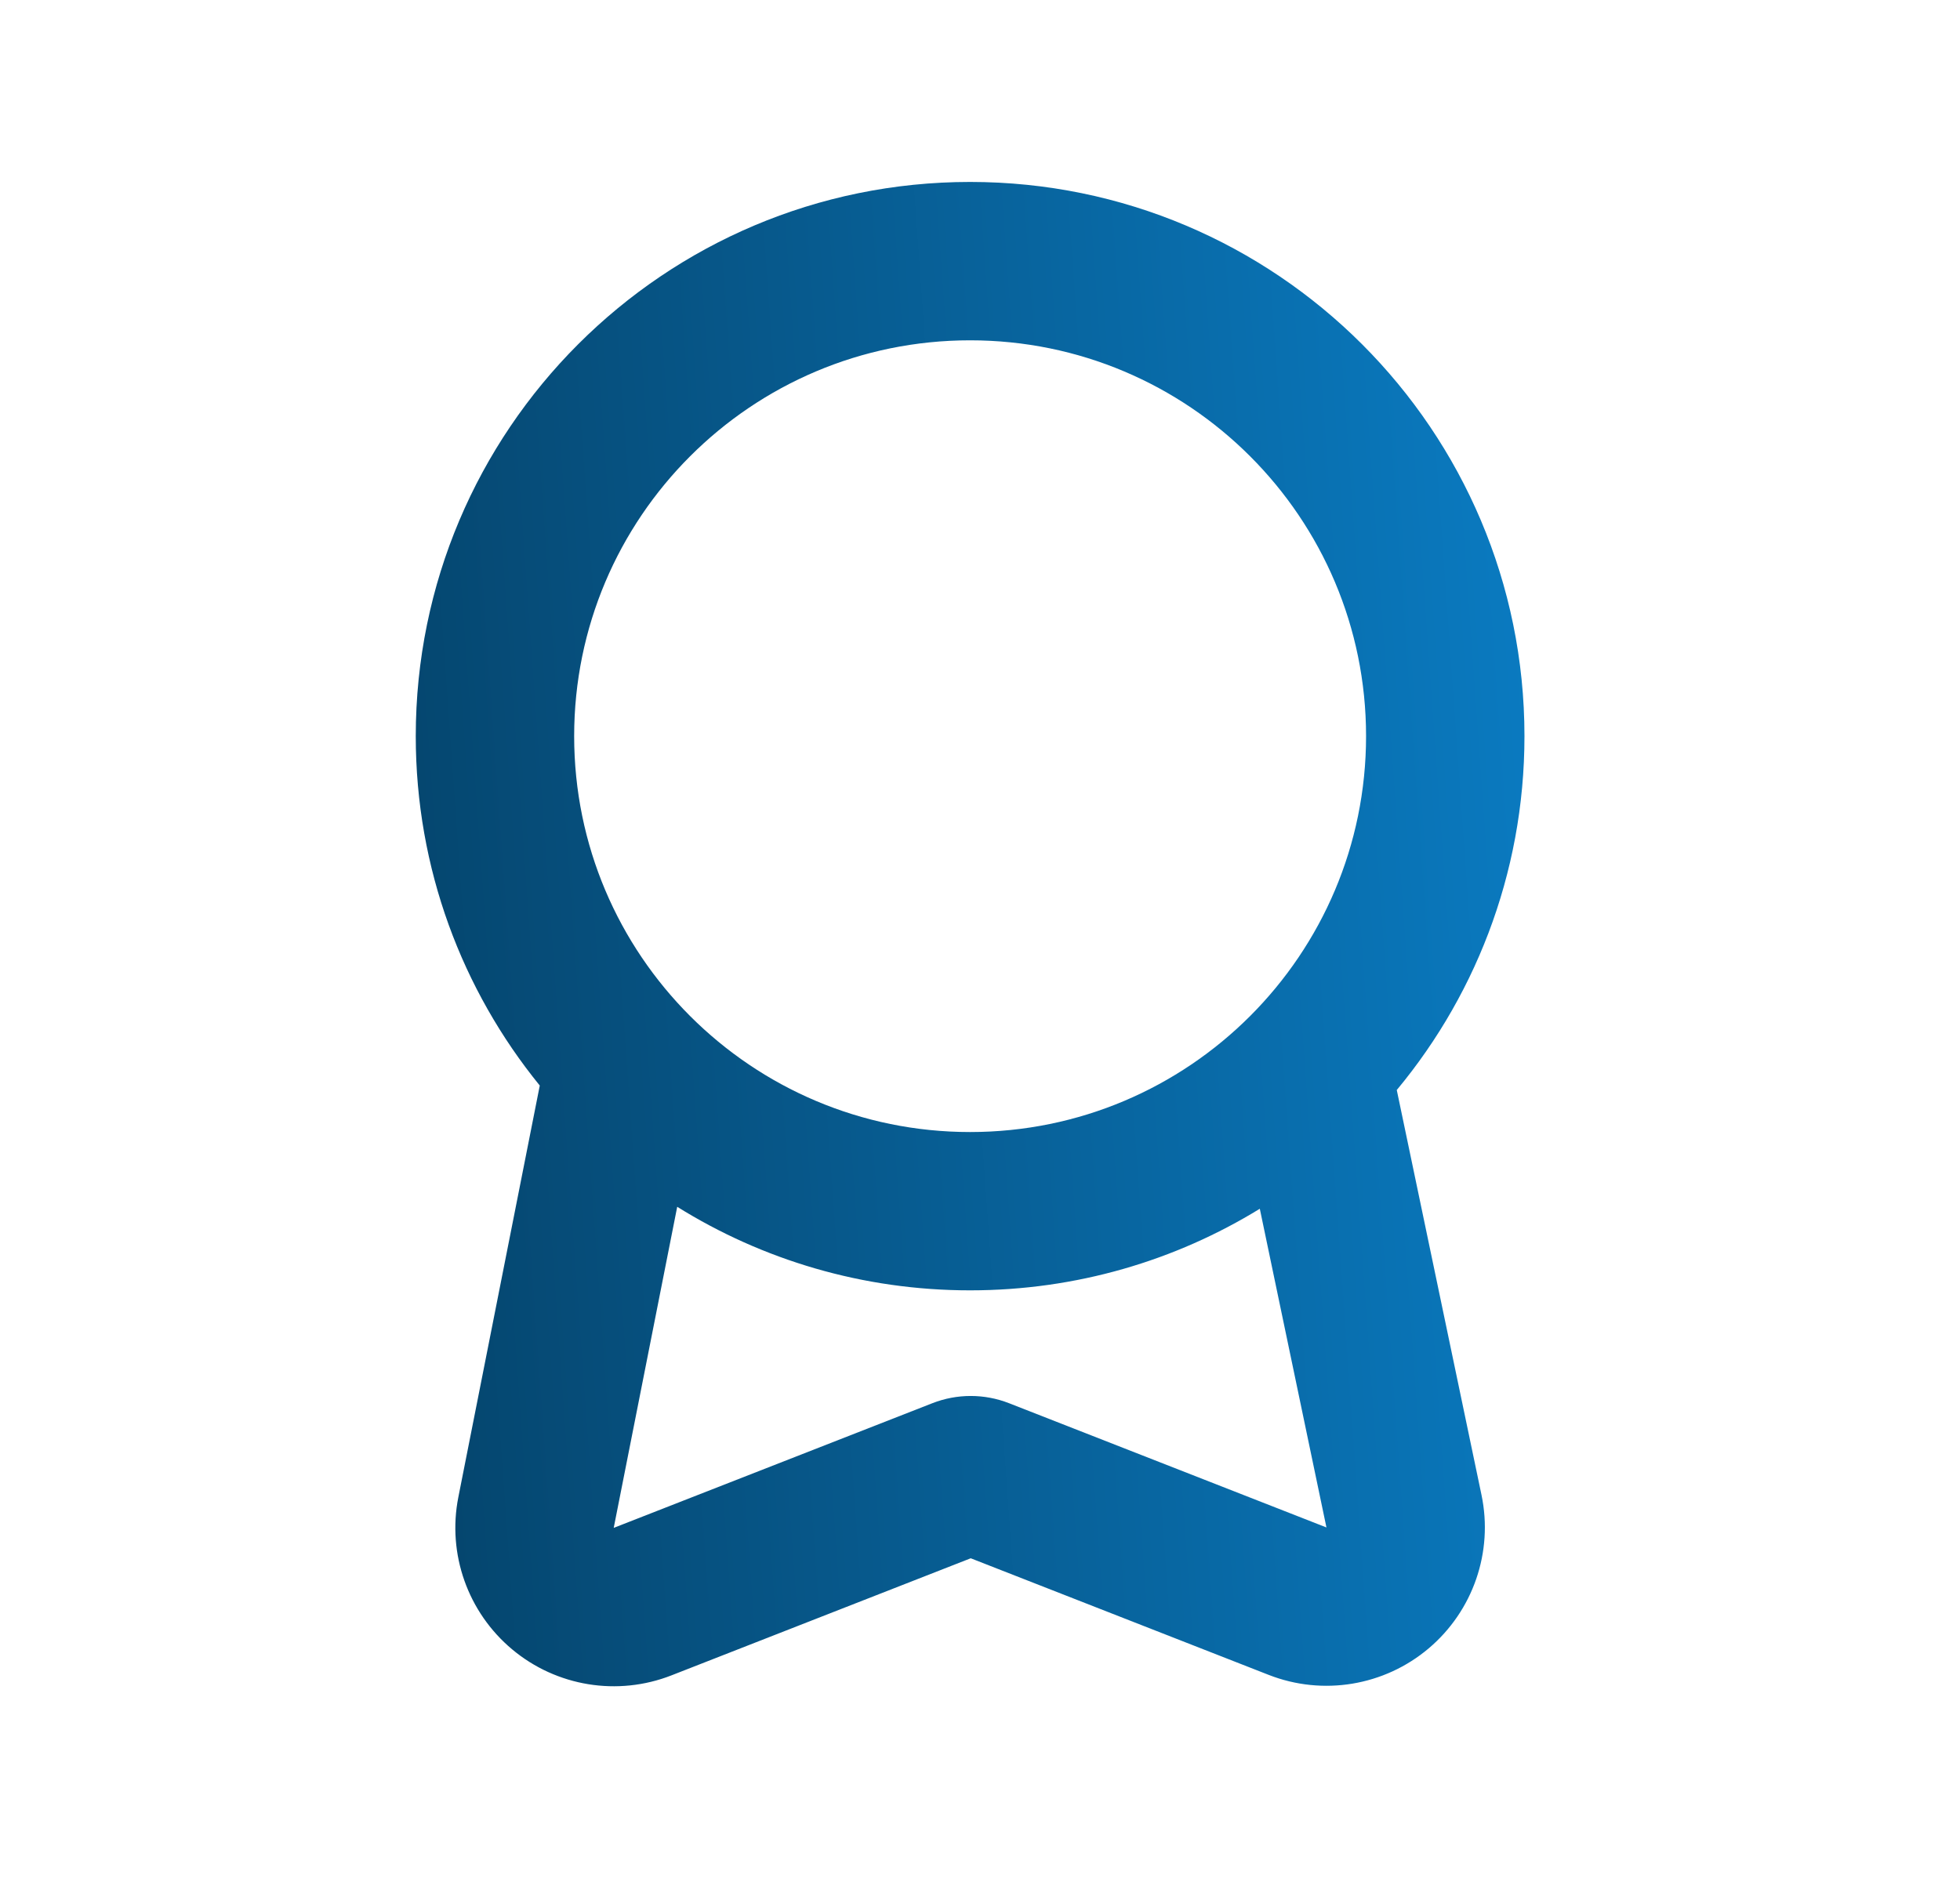 <svg width="33" height="32" viewBox="0 0 33 32" fill="none" xmlns="http://www.w3.org/2000/svg">
<path fill-rule="evenodd" clip-rule="evenodd" d="M23.391 18.505C24.809 16.868 25.667 14.733 25.667 12.397C25.667 7.243 21.488 3.064 16.333 3.064C11.179 3.064 7 7.243 7 12.397C7 14.628 7.782 16.675 9.088 18.281L7.717 25.213C7.528 26.169 7.876 27.151 8.623 27.776C9.37 28.401 10.398 28.569 11.305 28.214L16.344 26.242L21.361 28.206C22.273 28.563 23.308 28.391 24.055 27.759C24.803 27.126 25.144 26.135 24.944 25.177L23.517 18.356C23.476 18.406 23.433 18.456 23.391 18.505ZM23 12.397C23 16.079 20.015 19.064 16.333 19.064C12.652 19.064 9.667 16.079 9.667 12.397C9.667 8.715 12.652 5.731 16.333 5.731C20.015 5.731 23 8.715 23 12.397ZM21.211 20.356C19.792 21.228 18.121 21.73 16.333 21.73C14.523 21.73 12.833 21.215 11.402 20.323L10.333 25.73L15.697 23.631C16.113 23.468 16.574 23.468 16.99 23.631L22.333 25.723L21.211 20.356Z" fill="url(#paint0_linear_1387_13932)"/>
<defs>
<linearGradient id="paint0_linear_1387_13932" x1="7" y1="22.317" x2="26.419" y2="20.928" gradientUnits="userSpaceOnUse">
<stop stop-color="#05456D"/>
<stop offset="1" stop-color="#0A7AC0"/>
</linearGradient>
</defs>
</svg>
